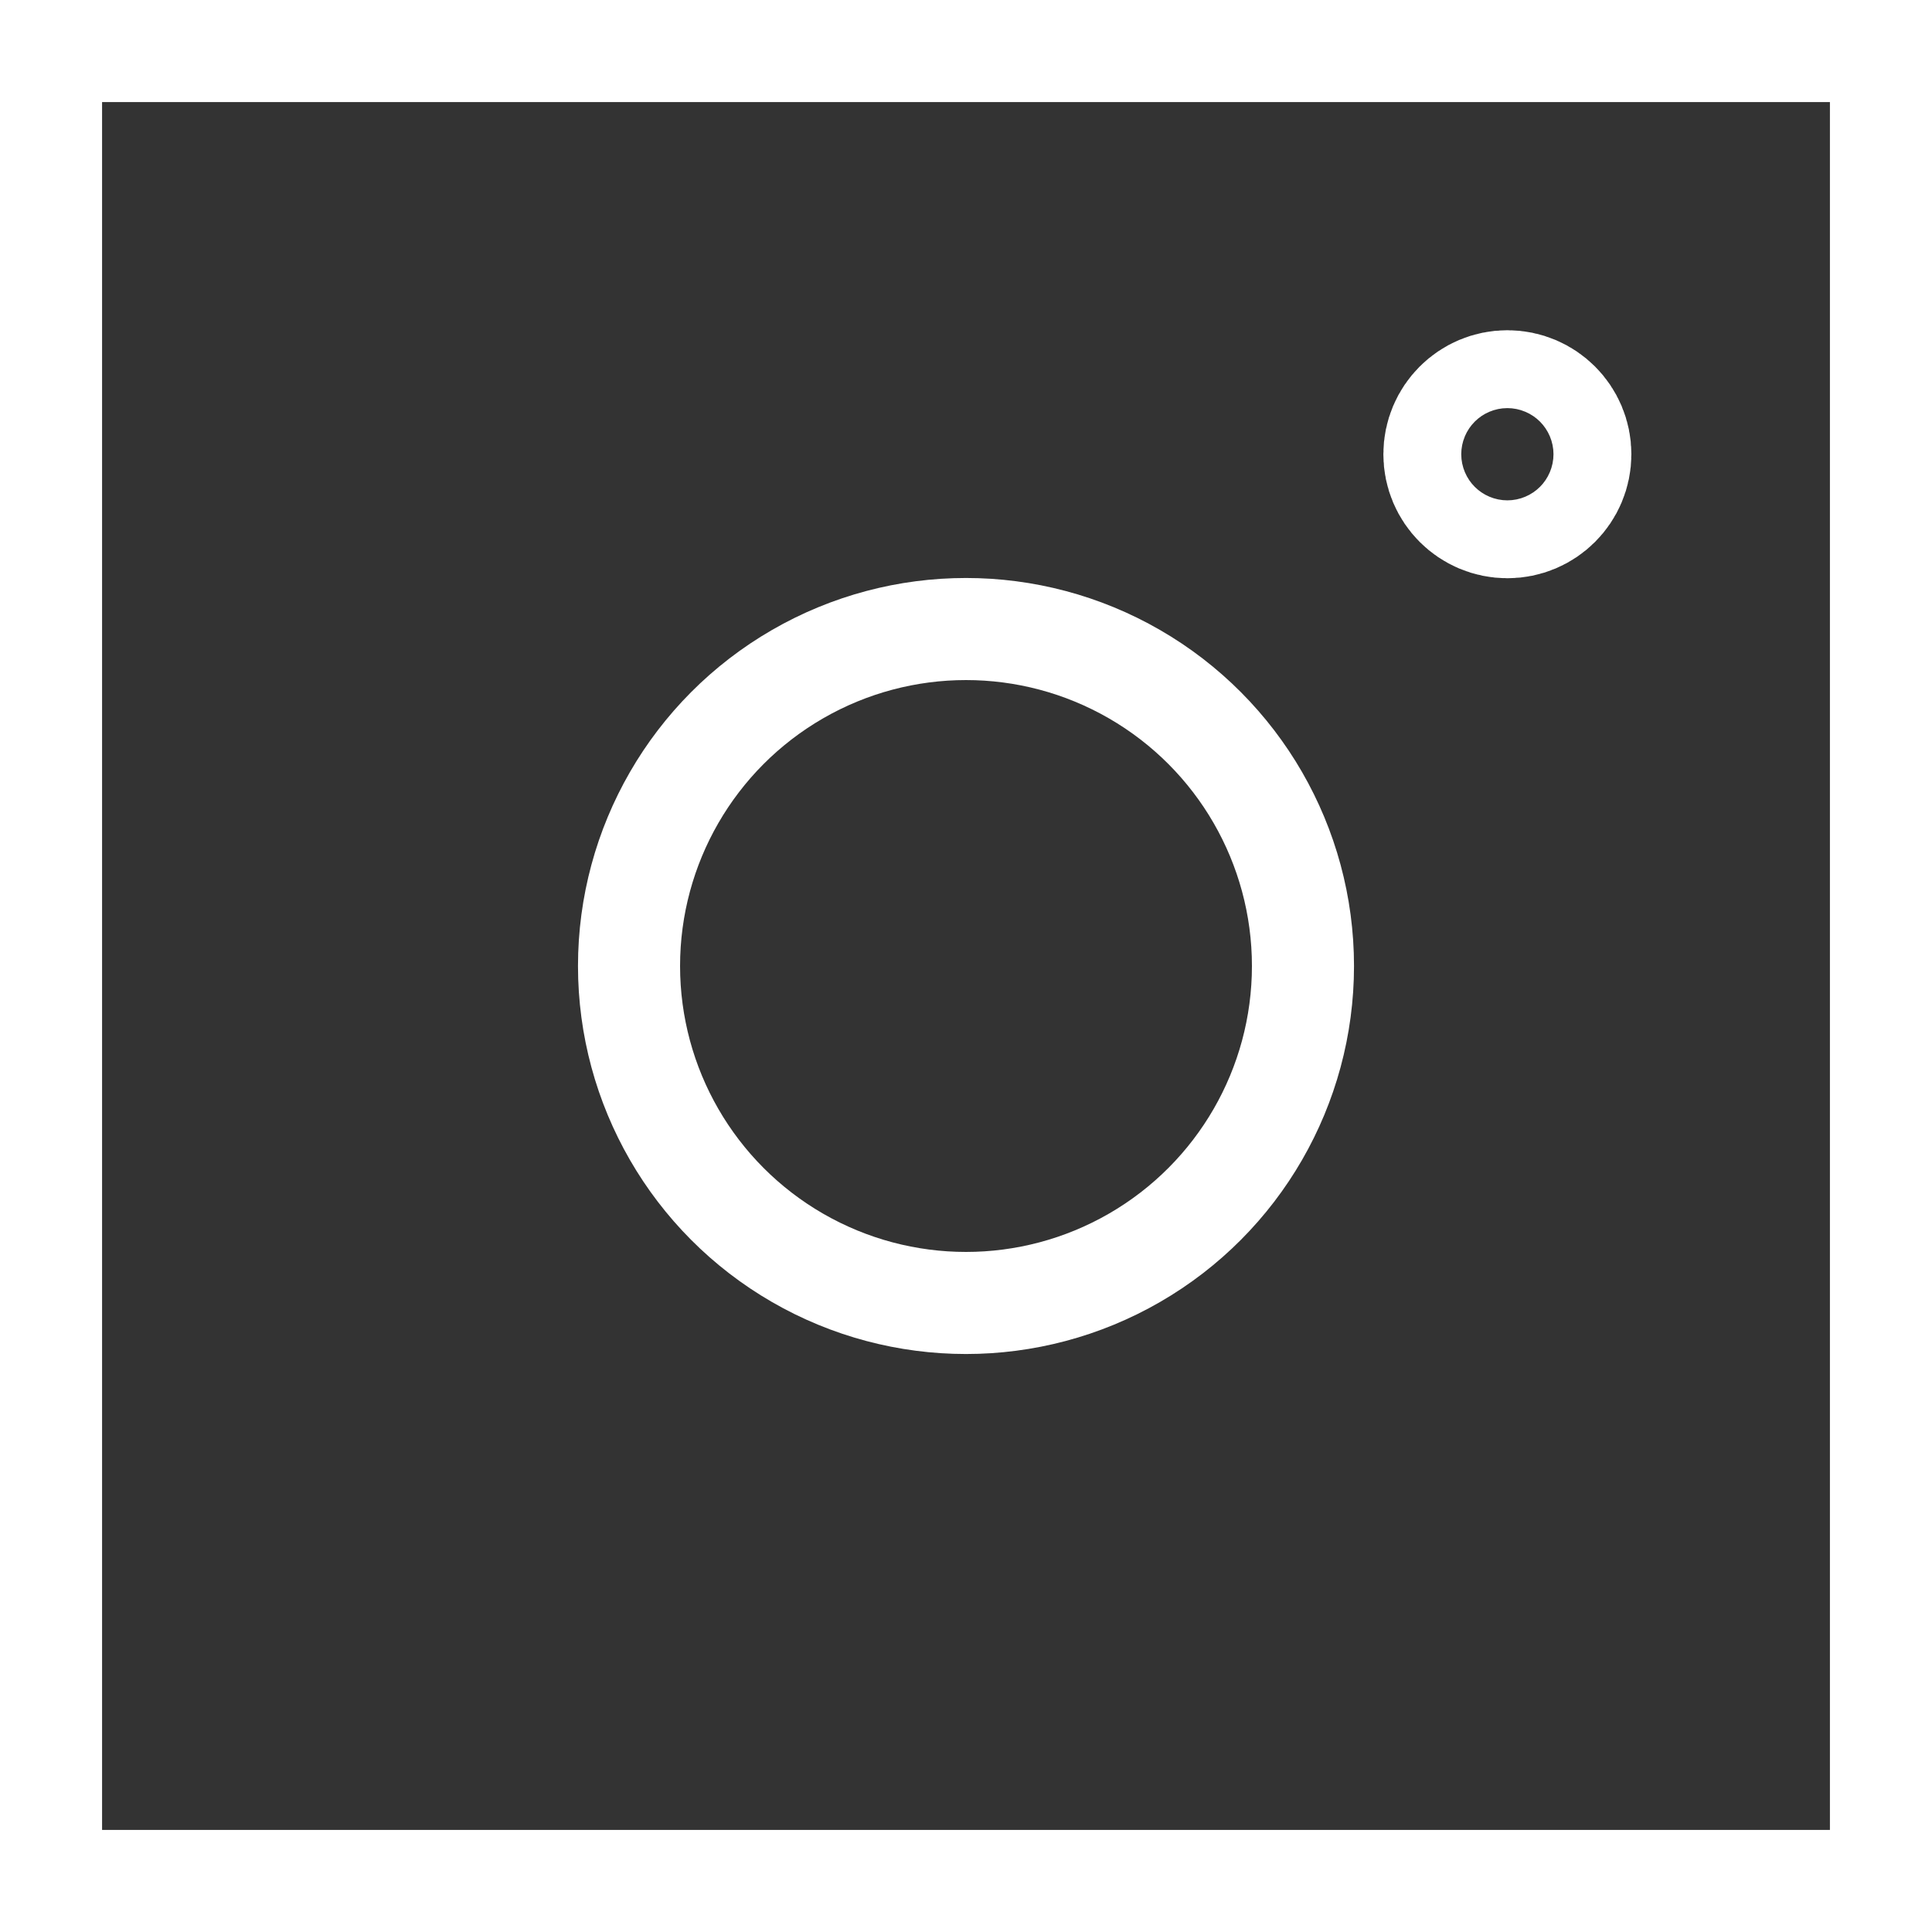<svg id="Layer_1" data-name="Layer 1" xmlns="http://www.w3.org/2000/svg" viewBox="0 0 624.6 624.6"><rect x="0" y="0" width="624.6" height="624.6" fill="#333333" stroke="none"/><defs><style>.cls-1,.cls-2{fill:none;stroke:#fff;stroke-miterlimit:10;}.cls-1{stroke-width:33px;}.cls-2{stroke-width:55px;}</style></defs><rect class="cls-1" x="16.5" y="16.5" width="591.6" height="591.6"/><circle class="cls-1" cx="312.3" cy="312.3" r="108.94"/><circle class="cls-2" cx="487.32" cy="146.85" r="12.59"/></svg>